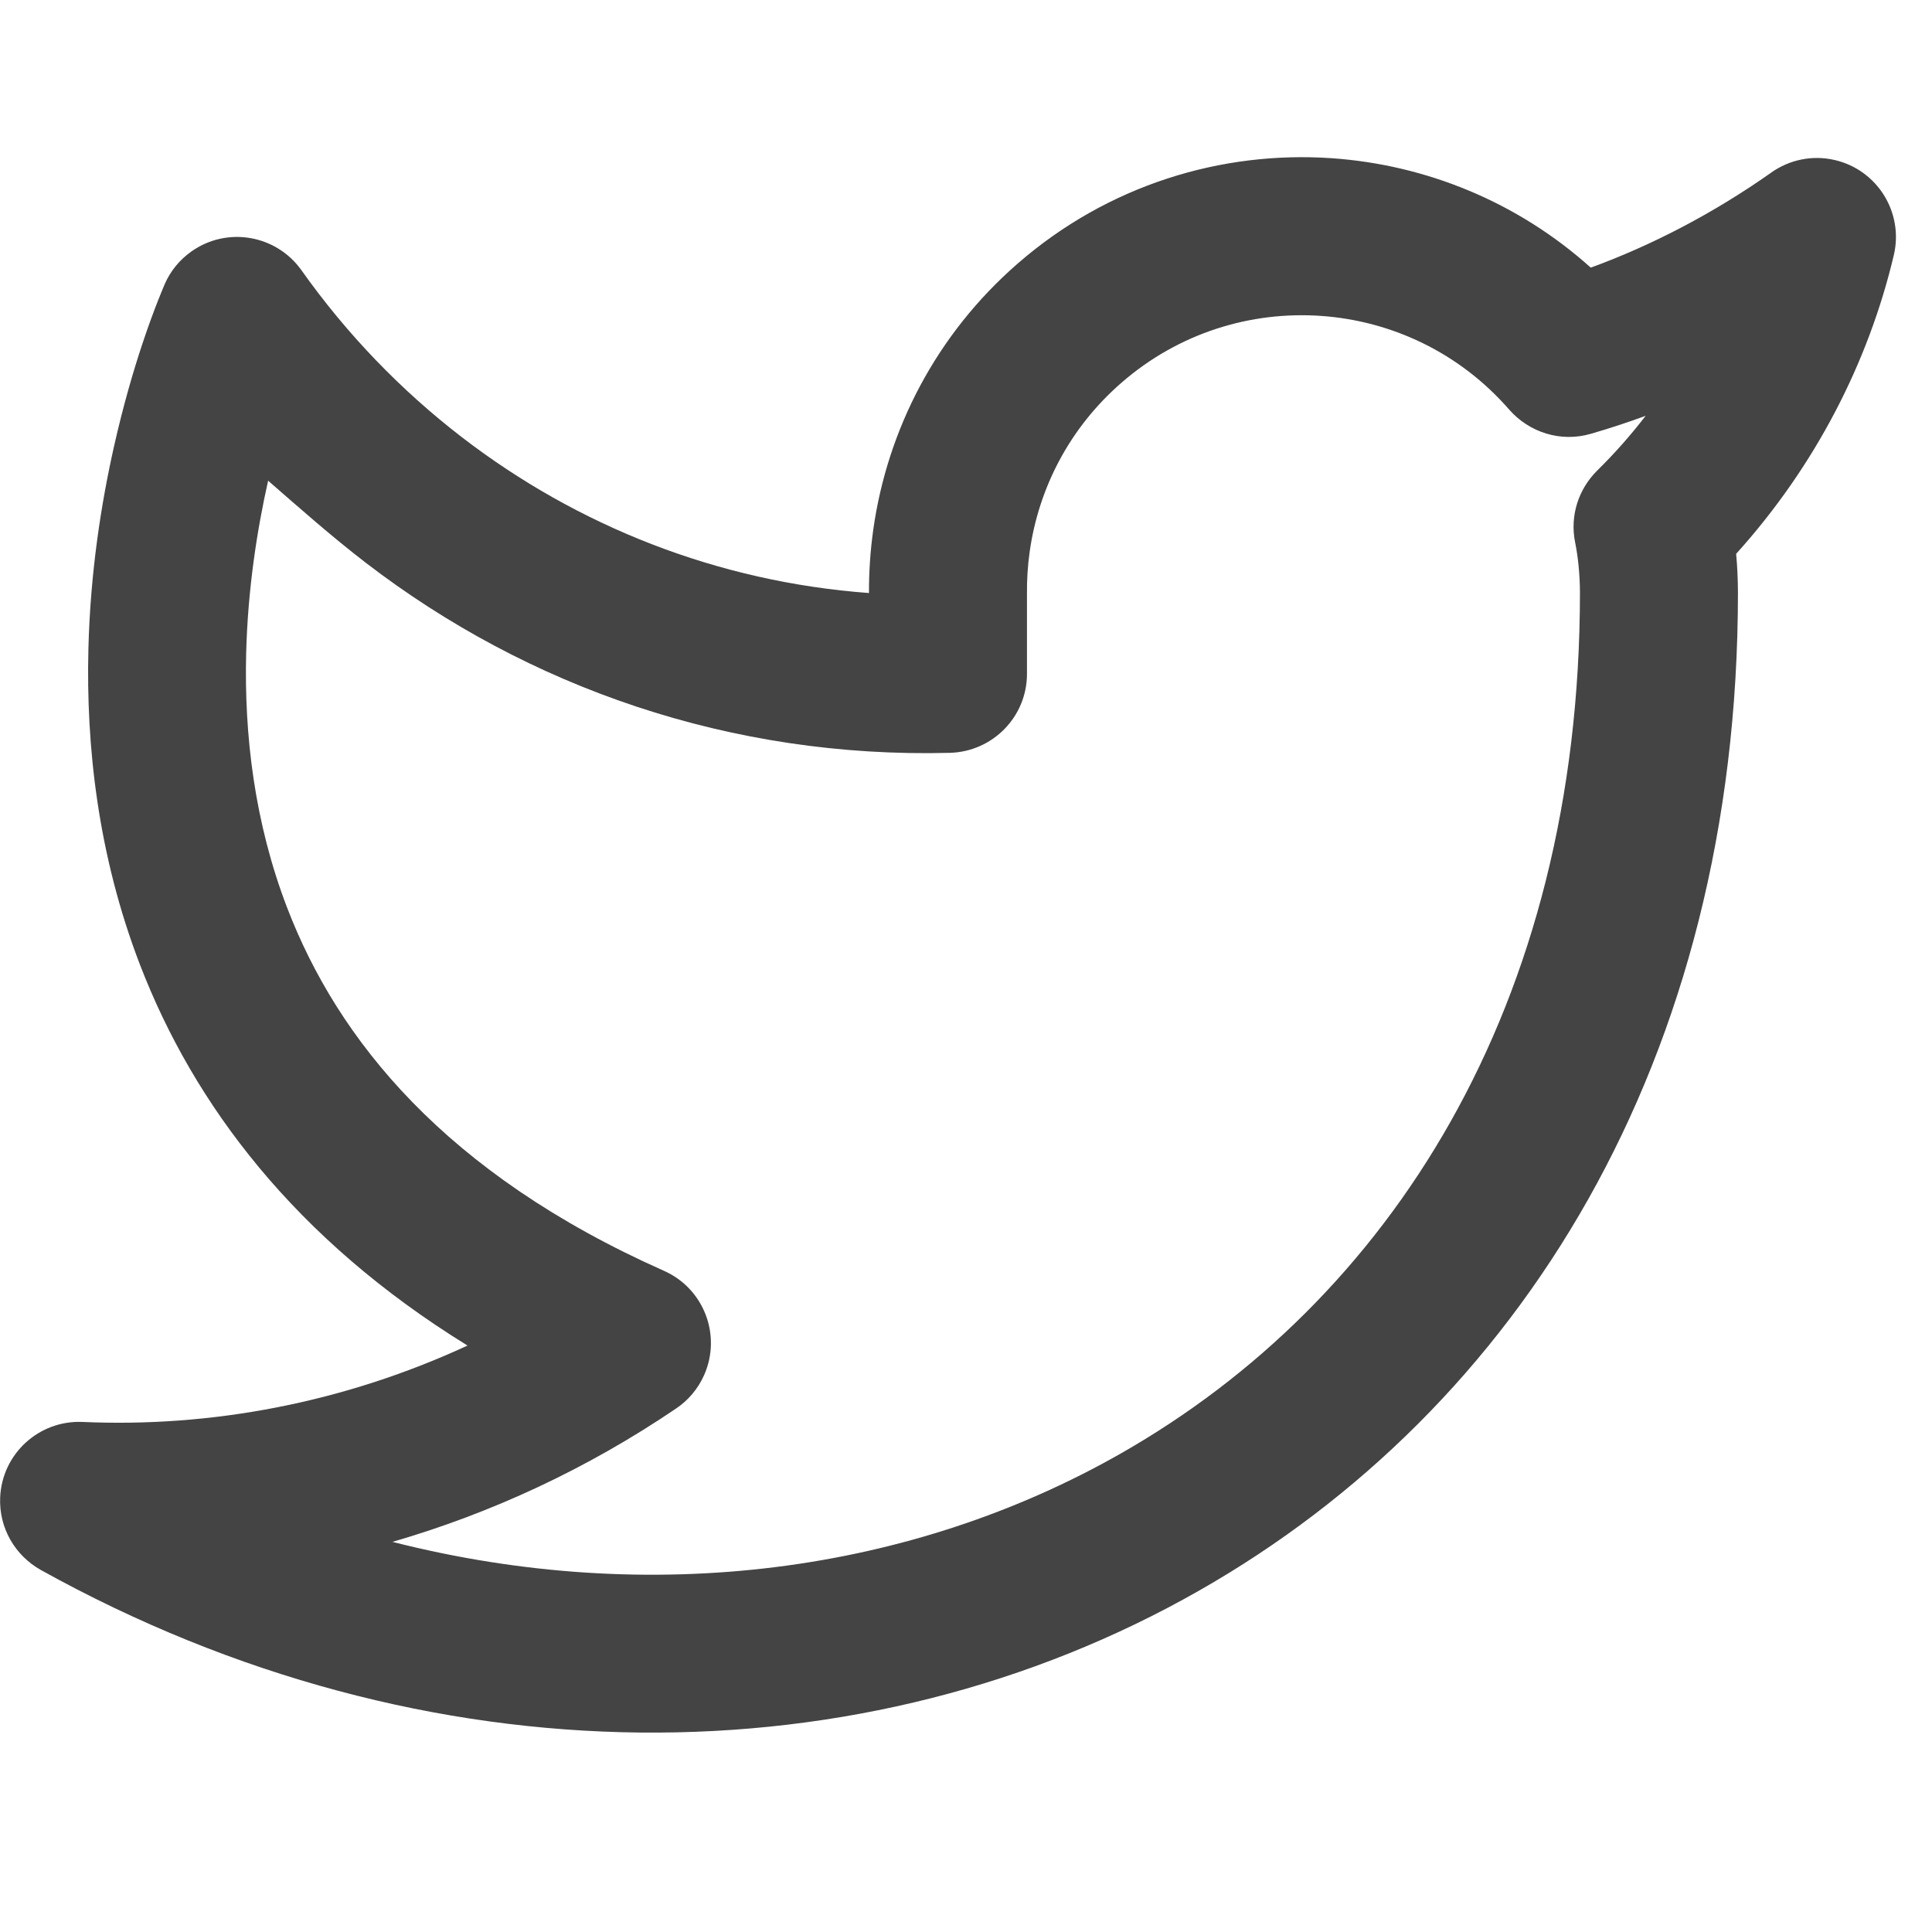 <svg xmlns="http://www.w3.org/2000/svg" xmlns:xlink="http://www.w3.org/1999/xlink" version="1.1" width="24" height="24" viewBox="0 0 24 24" data-tags="twitter"><g fill="#444" transform="scale(0.023 0.023)"><path d="M888.875 224.512c-7.936 10.325-16.683 20.267-26.283 29.696-9.941 9.899-14.805 24.192-11.861 38.741 1.579 7.765 2.56 17.237 2.603 27.051 0 224.256-103.637 382.763-247.893 464.981-112.939 64.384-253.355 83.413-393.472 47.787 53.12-15.403 104.96-39.296 153.301-72.107 6.272-4.224 11.648-10.368 15.019-17.963 9.557-21.547-0.128-46.763-21.675-56.32-118.357-52.608-176.213-125.056-203.477-195.968-17.792-46.251-23.296-93.781-22.187-137.685 0.896-34.603 5.888-66.56 11.861-93.099 16.811 14.635 34.261 30.123 52.693 44.288 87.509 67.285 197.291 105.771 315.52 102.699 23.168-0.64 41.643-19.499 41.643-42.667v-43.136c-0.085-7.637 0.384-15.232 1.451-22.741 4.821-34.389 21.504-66.944 49.579-91.349 30.933-26.923 69.803-38.741 107.776-36.096s74.795 19.755 101.717 50.688c10.752 12.203 27.691 17.749 44.075 12.971 9.856-2.859 19.755-6.101 29.653-9.728zM956.757 93.141c-31.573 22.272-64.981 39.509-97.579 51.413-39.723-35.669-89.216-55.552-139.776-59.093-59.648-4.139-121.003 14.464-169.685 56.832-44.203 38.443-70.485 89.941-78.080 143.872-1.579 11.307-2.347 22.699-2.304 34.133-82.005-6.059-157.568-36.267-219.733-84.053-33.067-25.429-62.379-55.851-86.784-90.283-13.653-19.2-40.277-23.765-59.477-10.112-6.571 4.651-11.392 10.795-14.293 17.451 0 0-5.632 12.757-12.16 32.427-4.779 14.379-10.283 33.067-15.232 55.040-6.955 30.805-12.885 68.352-13.909 109.696-1.323 52.352 5.12 111.445 27.819 170.496 29.141 75.733 83.883 148.395 176.939 205.781-66.944 30.976-138.453 44.331-207.915 41.259-23.552-1.024-43.477 17.195-44.501 40.747-0.725 16.597 8.107 31.403 21.888 39.168 209.28 116.267 444.843 114.261 625.749 11.136 172.373-98.176 290.944-285.867 290.944-539.051-0.043-7.125-0.341-14.080-0.981-20.864 42.923-47.573 71.509-103.637 85.163-161.323 5.419-22.912-8.789-45.909-31.701-51.328-12.373-2.944-24.747-0.128-34.432 6.656z"/></g></svg>